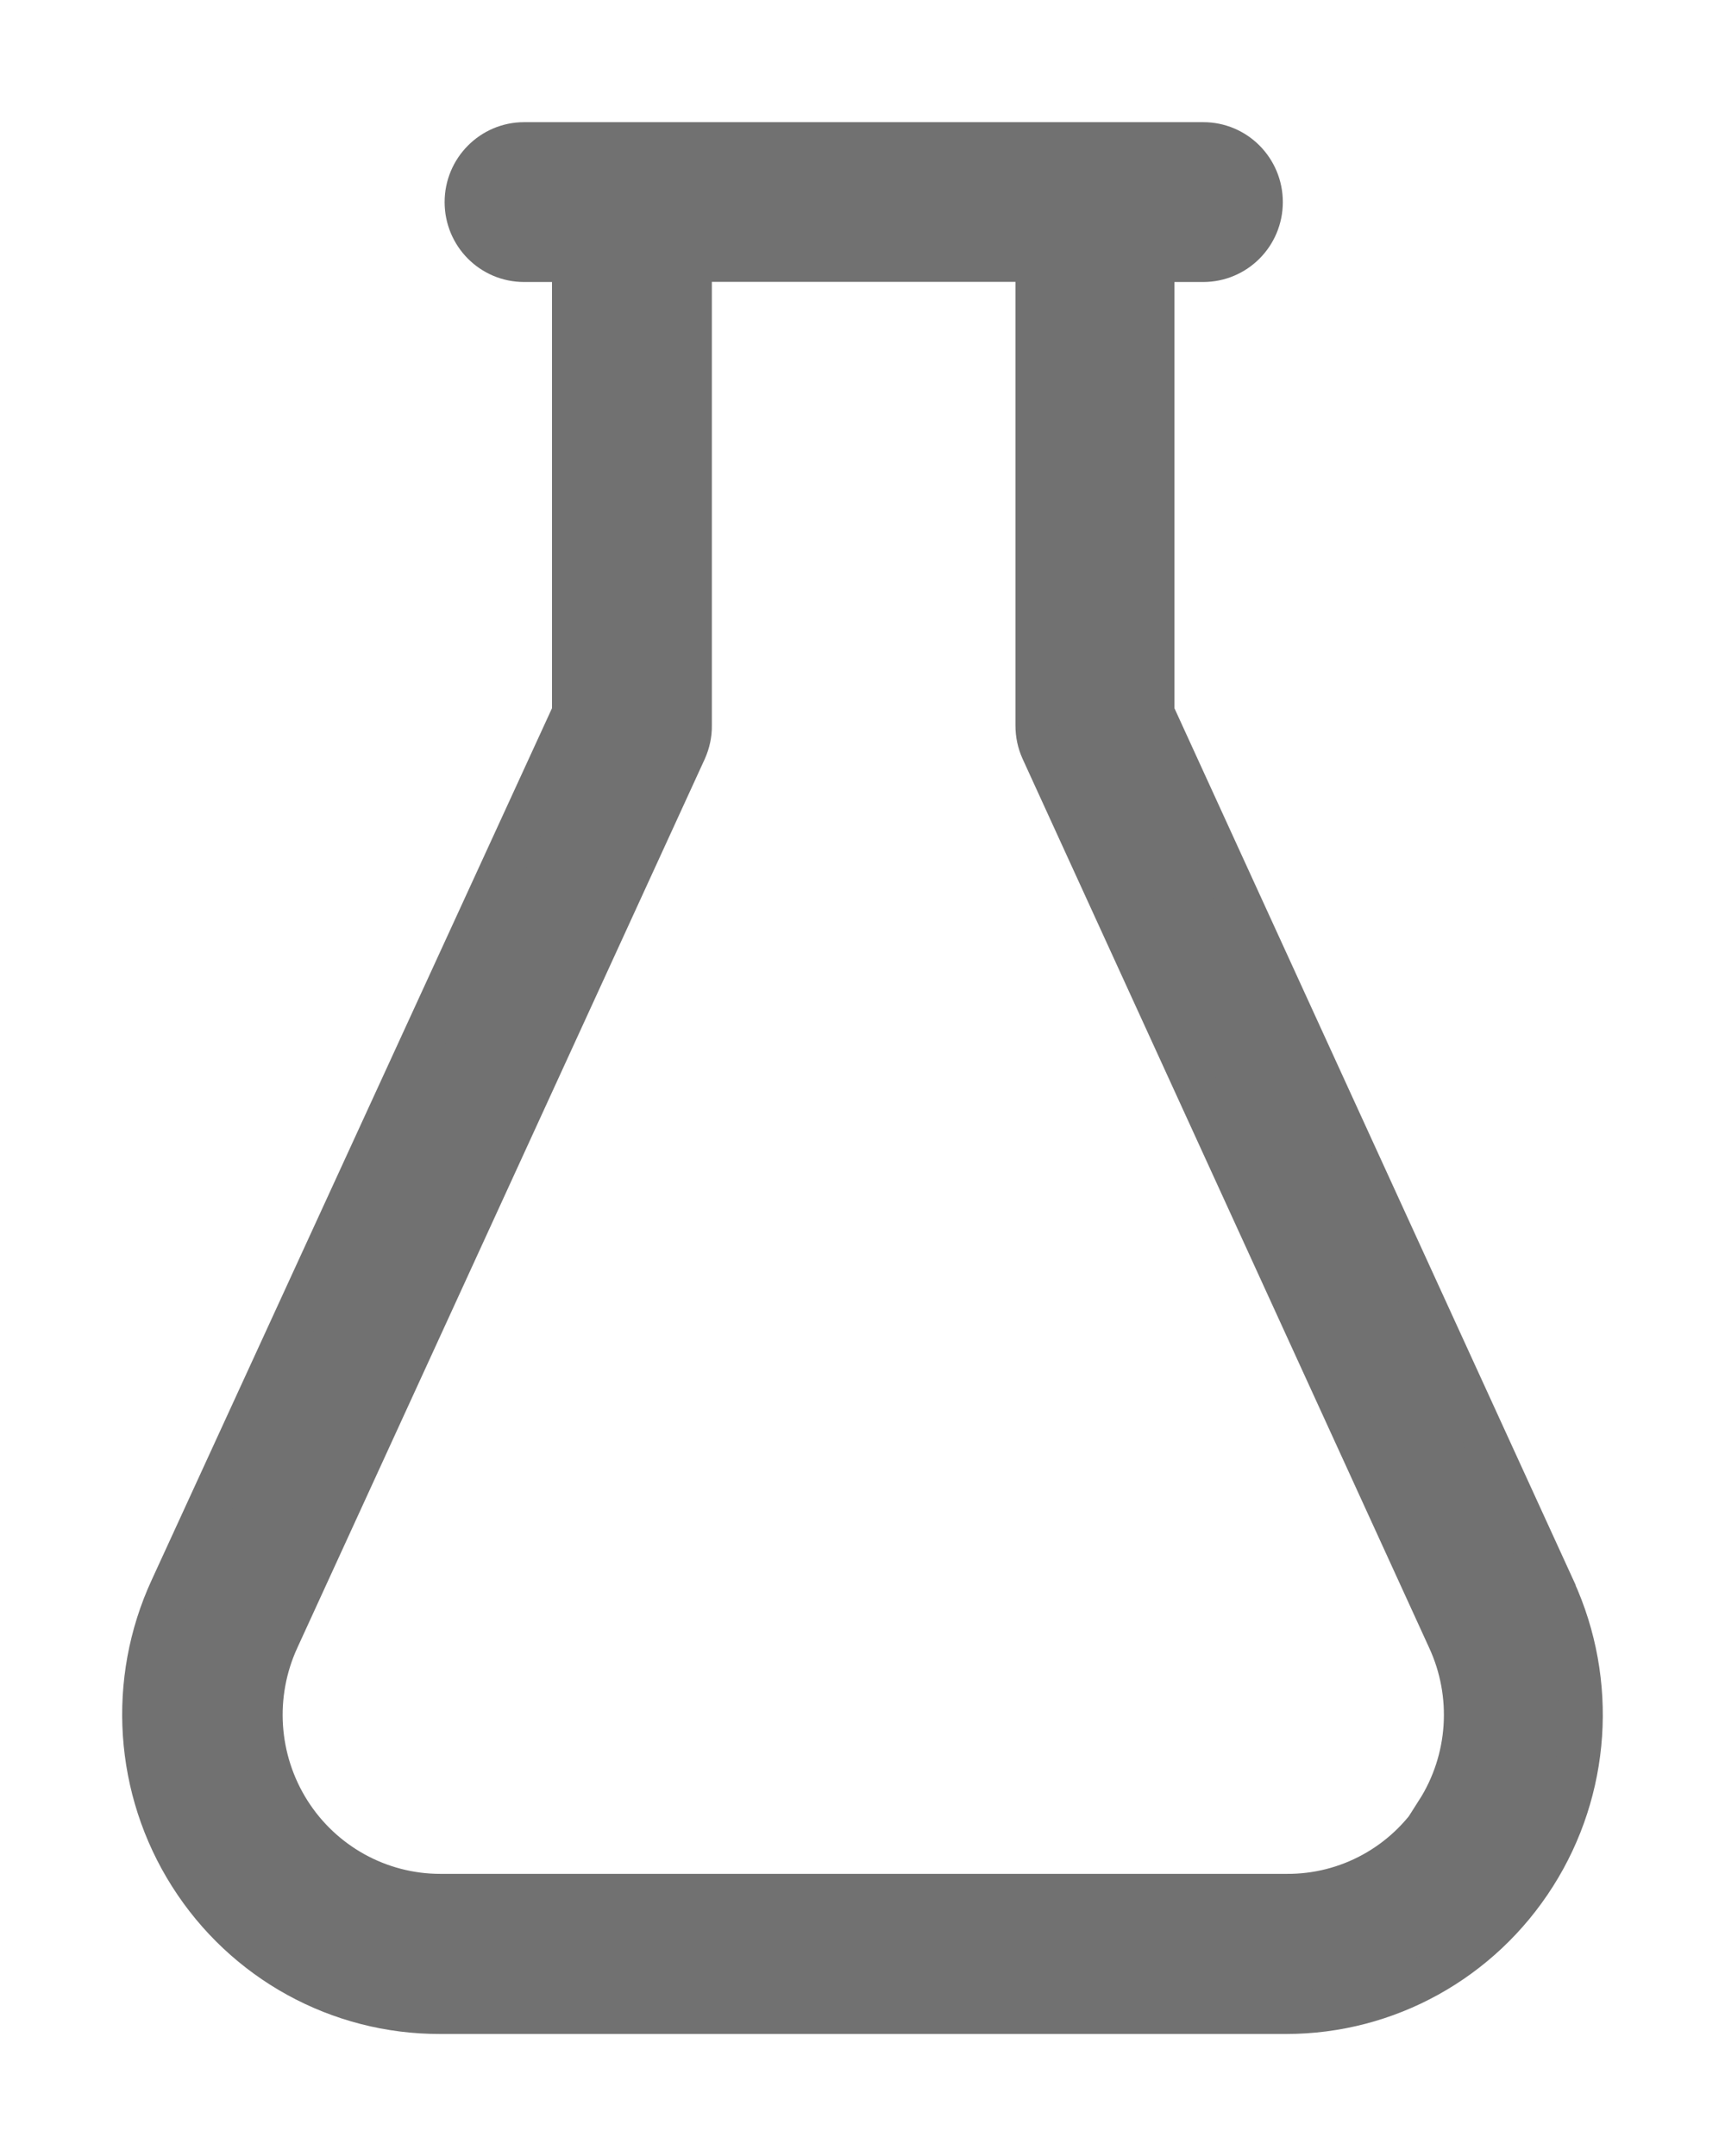 <svg xmlns="http://www.w3.org/2000/svg" width="12" height="15" viewBox="0 0 12 15">
    <path fill="#717171" stroke="#717171" stroke-width=".3" d="M10.811 11.06L8.02 4.96V1.812h.35c.223 0 .404-.181.404-.406 0-.224-.18-.406-.403-.406H3.646c-.222 0-.403.182-.403.406 0 .225.18.406.403.406h.344V4.96l-2.798 6.094c-.297.642-.247 1.394.132 1.991.379.598 1.034.958 1.738.956h5.886c.7 0 1.351-.361 1.728-.956.378-.595.428-1.342.135-1.983h0zm-.805 1.547c-.23.365-.63.584-1.058.58H3.062c-.425 0-.821-.219-1.05-.58-.229-.362-.259-.816-.08-1.205l2.834-6.183c.024-.054.037-.112.036-.17V1.811h2.412v3.236c0 .06.012.117.036.17l2.828 6.184c.18.389.15.844-.08 1.205h.008z"/>
</svg>

